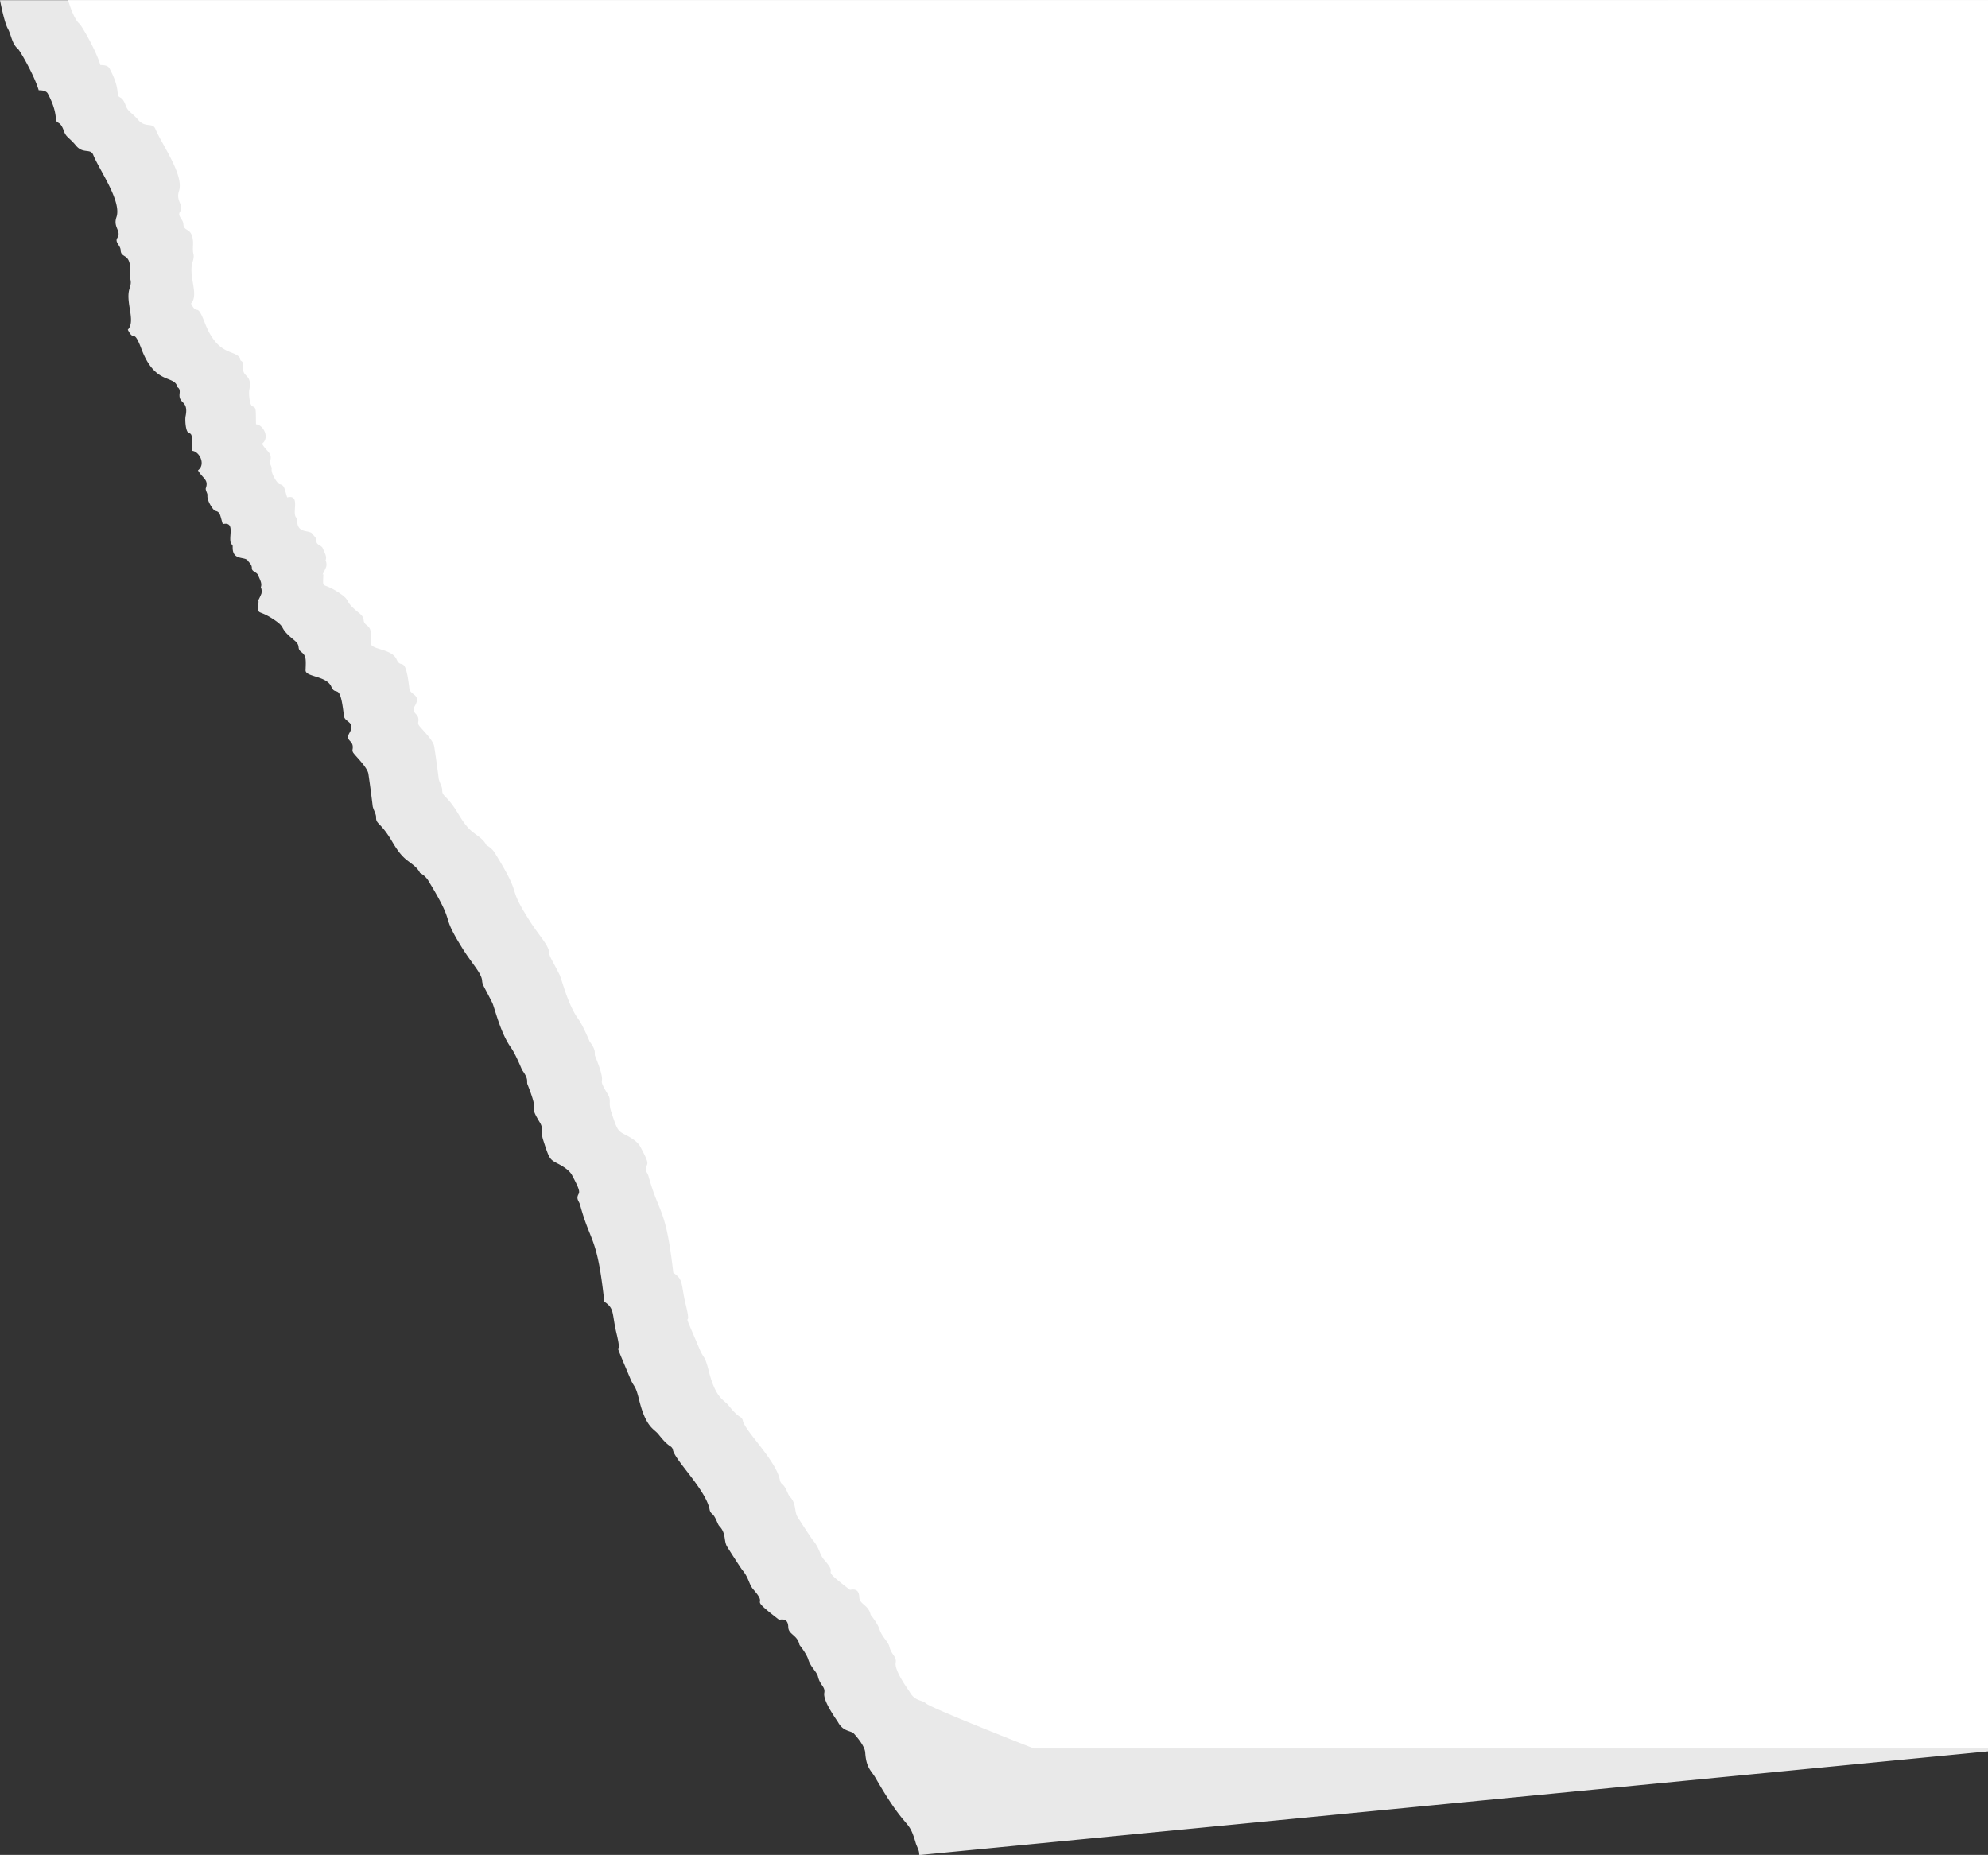 <svg xmlns="http://www.w3.org/2000/svg" viewBox="0 0 1090.25 1017.37"><rect x="0" y="0" width="1090.25" height="1017.37" fill="#333333" stroke="none"/><defs><style>.cls-1{isolation:isolate;}.cls-2,.cls-3{fill:#fff;}.cls-2{opacity:0.89;}.cls-3{mix-blend-mode:soft-light;}</style></defs><title>torn-bg-hero-landing</title><g class="cls-1"><g id="Capa_2" data-name="Capa 2"><g id="Capa_1-2" data-name="Capa 1"><path class="cls-2" d="M1090.25,0,0,.09S2.24,12,4.27,15.68s2.15,8.25,5.6,11.16c1,.85,8.86,14.23,11.36,22.68,2.05,0,4.14.28,5,1.85,2.19,4.16,4,8.49,4.39,13.38.29,4.09,2.11.55,4.44,7.16,1.22,3.48,2.91,3.45,6.58,7.93,4,4.82,8,1.31,9.52,5.18,3.23,8.09,15.71,25.36,12.71,34.06-2,5.74,2.93,7.54.46,11.45-1.5,2.35,1.73,4.08,1.83,6.6.15,4.57,4.55,1.74,5.21,9.2.18,2.36-.35,4.94.19,7.18.48,2-.19,3.59-.71,5.45-1.88,7.33,3.65,17.27-.75,21.87,3.65,7.3,2.9-1.54,7.49,10.61,6.88,18.25,16,14.82,19.08,19.3.3.46.14,1.36.54,1.57,1.72.95,1.37,2.51,1.24,4.08-.31,5.31,5.13,3.23,3.31,12-.35,1.8,0,8.51,1.8,9.08,2.07.68,1.64,1.76,1.77,9.79,4,.24,7.69,7.46,3.24,10.69,2.56,4.57,6,5.05,4.3,9.83-.33,1,1,2.88.91,3.81-.46,3.17,3.42,8.47,4.18,8.59,2.93.54,2.68,2.43,4.23,7.29,7.76-1.8,2,9.07,5.14,11.32.37.26.26,1.1.28,1.67,0,7.09,6.66,4.67,8.26,7,.91,1.3,2.31,2.27,2.24,4.16s2.64,2.12,3.33,3.66c1.46,3.26,2.33,4.89,1.6,6.78a5.7,5.7,0,0,1,.33,3.51,36.32,36.32,0,0,1-2,4.16l.42,0c-.3,8.77-1.15,3.78,8.1,9.88,7.83,5.15,2.2,4,11.29,11.37,4.26,3.44,1.15,4.35,4.13,6.68,2.62,2,2.52,3.83,2.27,9.94-.14,3.78,11.52,3,14.1,9s4.75-3.49,6.91,16c.44,3.75,6.64,3.14,3.06,9.4-2.8,4.86,2.88,3.65,1.65,9.31a2.56,2.56,0,0,0,.63,1.82c1.58,2.11,7.66,7.92,8.12,11.43,1.25,8.47,2.23,16.6,2.31,17.38.11,1.63,2,4.6,1.9,6.36-.13,3.81,2.42,2.54,8.55,12.87,2.22,3.73,4.47,7.37,7.84,10.18,2.72,2.26,6,4,7.7,7.45a11.87,11.87,0,0,1,4.91,4.81c15.69,25.88,5.24,15.65,18.64,37,5.06,8.07,10.17,13.18,10.48,17.18.17,2.51.91,2.87,5.58,12.19,1.26,2.54,4.37,16.38,10.22,24.54,2.69,3.76,5.94,12,6.15,12.34,4,5.49,2.24,6.2,3,8,7.7,19.33-.27,9.14,6.81,20.93,2.07,3.46.14,4.39,1.75,9.47,3.08,9.6,3.5,10.46,6.74,12.28,1.34.75,7.15,3.34,9.08,7,4.31,8.08,4.26,9.08,3.49,10.55-1.39,2.56.42,3.81.92,5.7,5.81,21.5,9.34,16.62,13.29,53.15,5.77,3.78,4.06,6.37,6.69,17.35,4.19,17.5-4.31-3.51,7.53,24.75,2.15,5.18,2.73,3,4.86,11.69,3.75,15.36,8.16,15.86,10.59,18.91,2,2.46,4,5,6.63,6.66a3,3,0,0,1,1.3,1.76c.77,5.57,18.09,21.91,20.14,32.83a4,4,0,0,0,1.16,2.24c2.16,1.54,3.14,5.85,4.15,6.86,3.88,4,2.35,8.12,4.28,11.3.24.43,7.53,11.86,8.41,12.9,3.65,4.37,3.53,7.83,6,10.61,9.34,10.63-4.51,2.27,14.14,16.65,3.2-.68,4.94.45,5,4,.11,4.13,5.08,4.21,6.18,9.79,0,0,3.76,4.64,4.78,7.88,1.34,4.31,4.73,6.86,5.34,9.47,1.17,4.89,4.09,5.5,3.46,8.88-.87,4.55,6.94,15,7.62,16.26,2.92,5.21,7,4.34,8.65,6.13,2.24,2.49,6,7.09,6.19,10.44.56,8.54,3.38,9.91,5.6,13.77,17.73,30.75,17.83,21.17,22.1,35.8.66,2.2,2.11,4.18,1.88,6.59l586.25-56.89Z"/><path class="cls-3" d="M1090.25,0V959H567s-57.13-22.37-59.38-24.85c-1.65-1.78-5.74-.89-8.69-6.07-.69-1.23-8.57-11.66-7.72-16.21.61-3.39-2.32-4-3.51-8.87-.63-2.6-4-5.13-5.41-9.44-1-3.23-4.82-7.84-4.82-7.84-1.13-5.57-6.1-5.63-6.24-9.76-.12-3.51-1.86-4.64-5.07-3.94-18.73-14.26-4.83-6-14.23-16.55-2.47-2.77-2.37-6.24-6.05-10.58-.88-1-8.25-12.43-8.49-12.85-1.95-3.17-.45-7.34-4.35-11.28-1-1-2-5.31-4.19-6.83a4.05,4.05,0,0,1-1.17-2.23c-2.12-10.91-19.54-27.15-20.34-32.71a3.09,3.09,0,0,0-1.31-1.76c-2.69-1.67-4.65-4.16-6.67-6.61-2.45-3-6.87-3.51-10.71-18.84-2.18-8.71-2.75-6.5-4.92-11.67-12-28.18-3.39-7.23-7.69-24.7-2.69-11-1-13.57-6.79-17.31-4.18-36.51-7.68-31.6-13.62-53.06-.51-1.9-2.33-3.13-1-5.71.77-1.46.81-2.46-3.55-10.52-1.95-3.64-7.77-6.2-9.12-6.94-3.25-1.81-3.67-2.66-6.81-12.25-1.65-5.06.28-6-1.81-9.45-7.15-11.75.88-1.6-6.93-20.89-.74-1.79,1.05-2.51-3-8-.21-.31-3.51-8.56-6.22-12.31-5.9-8.12-9.09-21.94-10.37-24.47-4.73-9.29-5.47-9.65-5.65-12.16-.33-4-5.48-9.08-10.59-17.12-13.53-21.23-3-11.07-18.86-36.85a12,12,0,0,0-4.94-4.78c-1.74-3.47-5-5.16-7.74-7.4-3.39-2.79-5.67-6.42-7.91-10.13-6.19-10.3-8.73-9-8.62-12.82,0-1.76-1.82-4.72-1.95-6.35-.08-.78-1.11-8.91-2.41-17.37-.48-3.51-6.6-9.28-8.19-11.38a2.59,2.59,0,0,1-.64-1.81c1.19-5.67-4.48-4.42-1.71-9.3,3.54-6.29-2.65-5.64-3.11-9.38-2.28-19.47-4.41-10-7-16s-14.27-5.16-14.15-8.94c.22-6.1.3-7.93-2.33-9.92-3-2.31.11-3.24-4.17-6.65-9.14-7.28-3.5-6.21-11.35-11.31-9.29-6.05-8.42-1.06-8.17-9.82l-.42,0a34.7,34.7,0,0,0,2-4.17,5.73,5.73,0,0,0-.35-3.51c.72-1.89-.16-3.52-1.64-6.76-.71-1.54-3.41-1.65-3.35-3.64s-1.35-2.86-2.27-4.15c-1.61-2.35-8.21.12-8.3-7,0-.57.08-1.41-.29-1.67-3.12-2.23,2.53-13.14-5.22-11.29-1.57-4.85-1.33-6.75-4.27-7.26-.75-.12-4.67-5.39-4.23-8.56.12-.94-1.26-2.85-.94-3.81,1.64-4.79-1.76-5.25-4.35-9.81,4.43-3.25.7-10.45-3.31-10.67-.17-8,.25-9.11-1.83-9.78-1.79-.56-2.19-7.26-1.85-9.07,1.76-8.76-3.66-6.64-3.38-12,.11-1.56.46-3.13-1.27-4.06-.4-.21-.25-1.11-.54-1.57-3.13-4.47-12.22-1-19.21-19.19-4.66-12.12-3.85-3.29-7.55-10.56,4.38-4.62-1.21-14.53.62-21.88.5-1.86,1.17-3.5.68-5.44-.56-2.25,0-4.83-.24-7.18-.71-7.46-5.09-4.6-5.27-9.17-.11-2.53-3.35-4.24-1.87-6.6,2.45-3.92-2.44-5.69-.52-11.44,2.94-8.72-9.64-25.91-12.92-34-1.58-3.86-5.53-.33-9.56-5.13C72,61.4,70.27,61.43,69,58c-2.38-6.6-4.17-3-4.48-7.14-.39-4.89-2.27-9.21-4.48-13.35-.84-1.57-2.92-1.82-5-1.82C52.54,27.22,44.61,13.89,43.6,13.05c-3.47-2.89-6.25-13-6.25-13h1052.9"/></g></g></g></svg>
